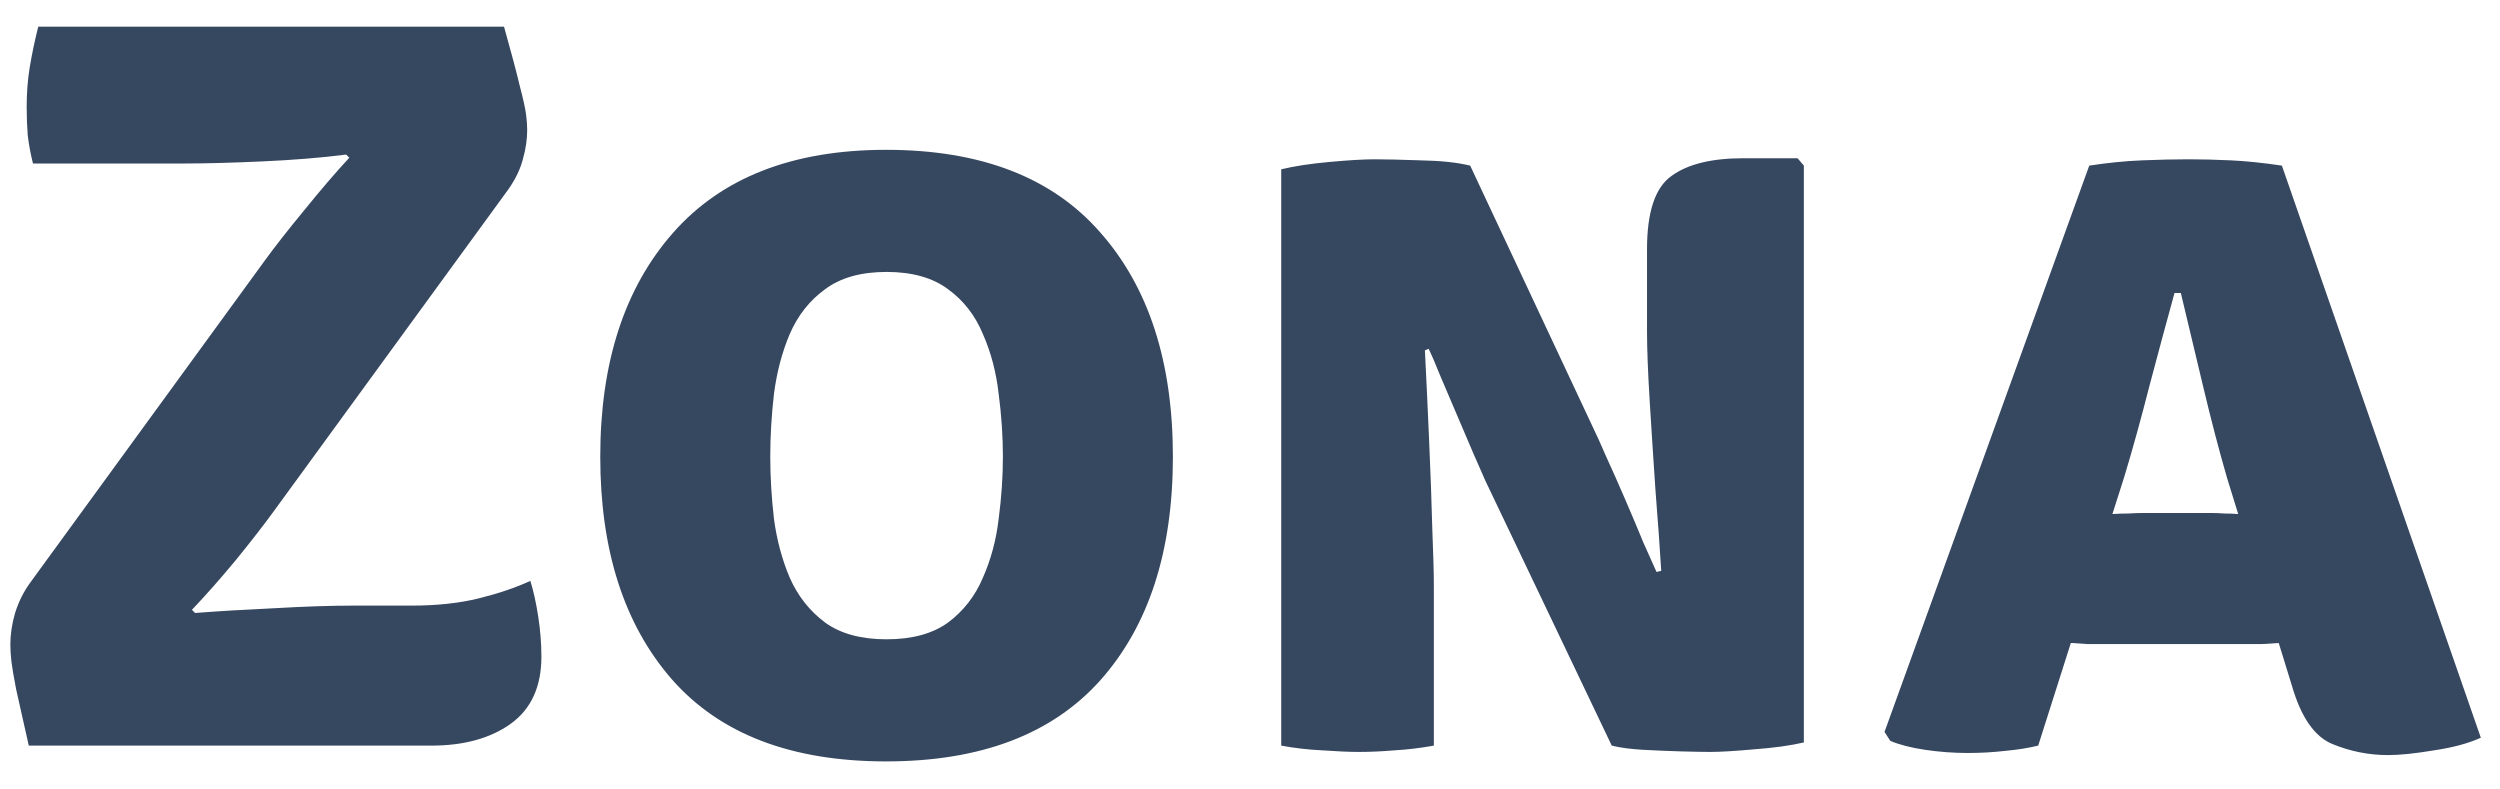 <svg width="57" height="18" viewBox="0 0 57 18" fill="none" xmlns="http://www.w3.org/2000/svg">
<path d="M6.032 5.948C6.264 5.628 6.568 5.24 6.944 4.784C7.32 4.32 7.66 3.924 7.964 3.596L7.892 3.524C7.332 3.596 6.696 3.648 5.984 3.68C5.28 3.712 4.684 3.728 4.196 3.728H0.752C0.696 3.504 0.656 3.288 0.632 3.08C0.616 2.864 0.608 2.652 0.608 2.444C0.608 2.116 0.632 1.808 0.68 1.52C0.728 1.232 0.792 0.928 0.872 0.608H11.492C11.66 1.208 11.78 1.66 11.852 1.964C11.932 2.268 11.98 2.488 11.996 2.624C12.012 2.752 12.02 2.864 12.02 2.96C12.02 3.176 11.988 3.396 11.924 3.62C11.868 3.844 11.76 4.072 11.6 4.304L6.248 11.648C6.016 11.968 5.724 12.344 5.372 12.776C5.02 13.2 4.688 13.576 4.376 13.904L4.448 13.976C4.96 13.936 5.56 13.9 6.248 13.868C6.936 13.828 7.536 13.808 8.048 13.808H9.38C9.964 13.808 10.48 13.752 10.928 13.64C11.376 13.528 11.764 13.396 12.092 13.244C12.164 13.476 12.224 13.748 12.272 14.06C12.32 14.372 12.344 14.676 12.344 14.972C12.344 15.66 12.108 16.172 11.636 16.508C11.172 16.836 10.572 17 9.836 17H0.656C0.528 16.432 0.432 16.004 0.368 15.716C0.312 15.428 0.276 15.216 0.26 15.08C0.244 14.936 0.236 14.808 0.236 14.696C0.236 14.464 0.272 14.224 0.344 13.976C0.424 13.72 0.54 13.488 0.692 13.28L6.032 5.948ZM13.686 10.412C13.686 8.268 14.238 6.568 15.342 5.312C16.454 4.048 18.074 3.416 20.202 3.416C22.362 3.416 23.99 4.044 25.086 5.3C26.19 6.548 26.742 8.252 26.742 10.412C26.742 12.572 26.19 14.272 25.086 15.512C23.982 16.744 22.354 17.36 20.202 17.36C18.042 17.36 16.414 16.736 15.318 15.488C14.23 14.24 13.686 12.548 13.686 10.412ZM17.562 10.412C17.562 10.868 17.59 11.34 17.646 11.828C17.71 12.308 17.83 12.756 18.006 13.172C18.19 13.588 18.458 13.928 18.81 14.192C19.162 14.448 19.63 14.576 20.214 14.576C20.798 14.576 21.266 14.448 21.618 14.192C21.97 13.928 22.234 13.588 22.41 13.172C22.594 12.756 22.714 12.308 22.77 11.828C22.834 11.34 22.866 10.868 22.866 10.412C22.866 9.948 22.834 9.472 22.77 8.984C22.714 8.488 22.594 8.032 22.41 7.616C22.234 7.192 21.97 6.852 21.618 6.596C21.266 6.332 20.798 6.2 20.214 6.2C19.63 6.2 19.162 6.332 18.81 6.596C18.458 6.852 18.19 7.192 18.006 7.616C17.83 8.032 17.71 8.488 17.646 8.984C17.59 9.472 17.562 9.948 17.562 10.412ZM33.868 10.964C33.812 10.836 33.724 10.636 33.604 10.364C33.484 10.084 33.356 9.784 33.22 9.464C33.084 9.144 32.956 8.844 32.836 8.564C32.724 8.284 32.636 8.08 32.572 7.952L32.488 7.988C32.52 8.62 32.552 9.304 32.584 10.04C32.616 10.768 32.64 11.436 32.656 12.044C32.68 12.644 32.692 13.08 32.692 13.352V17C32.38 17.056 32.08 17.092 31.792 17.108C31.504 17.132 31.236 17.144 30.988 17.144C30.764 17.144 30.484 17.132 30.148 17.108C29.82 17.092 29.508 17.056 29.212 17V3.86C29.508 3.788 29.876 3.732 30.316 3.692C30.756 3.652 31.096 3.632 31.336 3.632C31.584 3.632 31.936 3.64 32.392 3.656C32.848 3.664 33.224 3.704 33.52 3.776L36.34 9.788C36.396 9.9 36.488 10.104 36.616 10.4C36.752 10.696 36.896 11.02 37.048 11.372C37.2 11.724 37.34 12.056 37.468 12.368C37.604 12.672 37.704 12.896 37.768 13.04L37.876 13.016C37.844 12.488 37.8 11.872 37.744 11.168C37.696 10.464 37.652 9.784 37.612 9.128C37.572 8.472 37.552 7.948 37.552 7.556V5.684C37.552 4.836 37.736 4.28 38.104 4.016C38.472 3.744 39.02 3.608 39.748 3.608H40.984L41.128 3.776V16.928C40.816 17 40.44 17.052 40 17.084C39.56 17.124 39.224 17.144 38.992 17.144C38.832 17.144 38.612 17.14 38.332 17.132C38.052 17.124 37.764 17.112 37.468 17.096C37.18 17.08 36.94 17.048 36.748 17L33.868 10.964ZM47.947 14.684C47.819 14.684 47.695 14.684 47.575 14.684C47.455 14.676 47.335 14.668 47.215 14.66L46.471 17C46.239 17.056 45.987 17.096 45.715 17.12C45.443 17.152 45.159 17.168 44.863 17.168C44.543 17.168 44.219 17.144 43.891 17.096C43.571 17.048 43.307 16.98 43.099 16.892L42.967 16.688L47.635 3.776C48.051 3.712 48.451 3.672 48.835 3.656C49.227 3.64 49.583 3.632 49.903 3.632C50.199 3.632 50.519 3.64 50.863 3.656C51.207 3.672 51.595 3.712 52.027 3.776L56.563 16.82C56.283 16.948 55.927 17.044 55.495 17.108C55.063 17.18 54.715 17.216 54.451 17.216C54.011 17.216 53.587 17.132 53.179 16.964C52.771 16.796 52.463 16.352 52.255 15.632L51.955 14.66C51.827 14.668 51.703 14.676 51.583 14.684C51.463 14.684 51.335 14.684 51.199 14.684H47.947ZM48.427 10.892L48.163 11.72C48.283 11.712 48.403 11.708 48.523 11.708C48.643 11.7 48.767 11.696 48.895 11.696H50.395C50.515 11.696 50.623 11.7 50.719 11.708C50.823 11.708 50.927 11.712 51.031 11.72L50.779 10.904C50.595 10.272 50.411 9.568 50.227 8.792C50.043 8.016 49.875 7.312 49.723 6.68H49.579C49.411 7.288 49.223 7.984 49.015 8.768C48.815 9.552 48.619 10.26 48.427 10.892Z" fill="#364760"/>
</svg>
